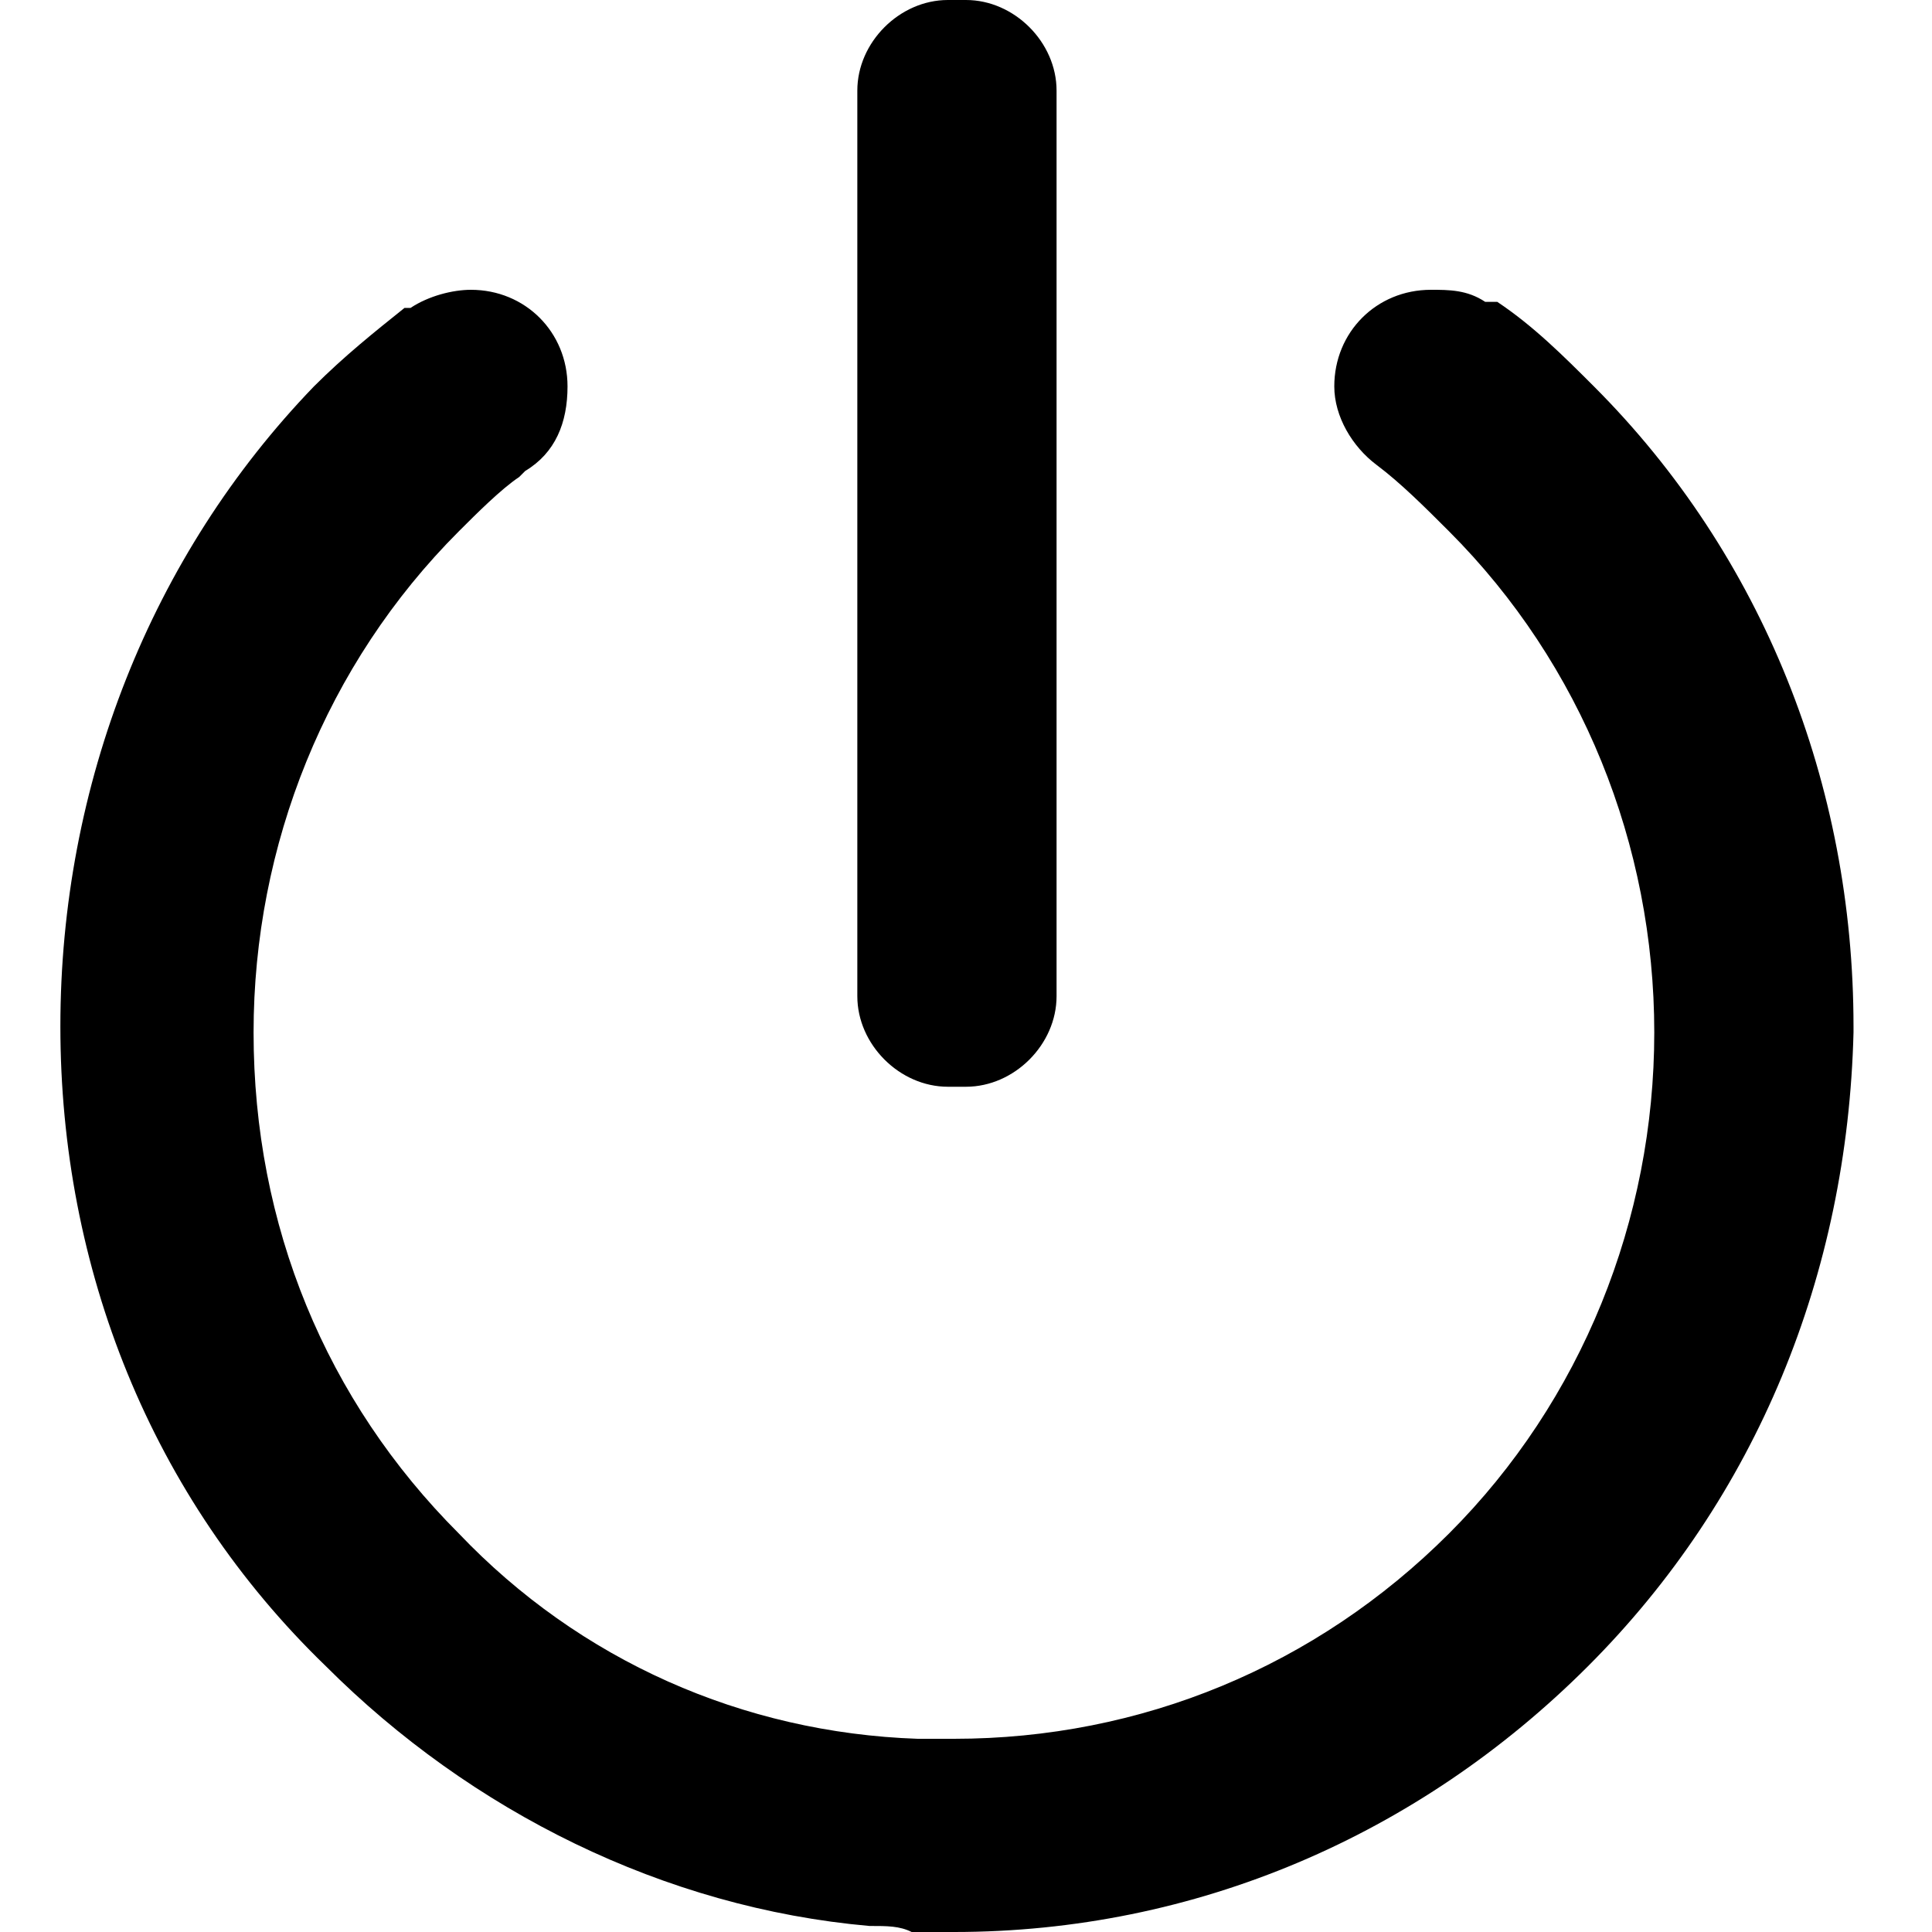 <?xml version="1.0" encoding="utf-8"?>
<!-- Generator: Adobe Illustrator 21.1.0, SVG Export Plug-In . SVG Version: 6.00 Build 0)  -->
<svg version="1.1" id="Слой_1" xmlns="http://www.w3.org/2000/svg" xmlns:xlink="http://www.w3.org/1999/xlink" x="0px" y="0px"
	 viewBox="0 0 32 32" style="enable-background:new 0 0 32 32;" xml:space="preserve">
<g>
	<g>
		<path d="M26.4,6.4L26.4,6.4c-0.5-0.5-1-1-1.6-1.4l-0.1,0l-0.1,0c-0.3-0.2-0.6-0.2-0.9-0.2c-0.9,0-1.6,0.7-1.6,1.6
			c0,0.5,0.3,1,0.7,1.3c0.4,0.3,0.8,0.7,1.2,1.1c2.2,2.2,3.4,5.2,3.4,8.3c0,3.1-1.2,6.1-3.4,8.3c-2.2,2.2-5.1,3.4-8.2,3.4h0l-0.6,0
			c-2.9-0.1-5.6-1.3-7.6-3.4c-2.2-2.2-3.4-5.1-3.4-8.3c0-3.1,1.2-6.1,3.4-8.3c0.3-0.3,0.7-0.7,1-0.9l0.1-0.1
			c0.5-0.3,0.7-0.8,0.7-1.4c0-0.9-0.7-1.6-1.6-1.6c-0.3,0-0.7,0.1-1,0.3l-0.1,0c-0.5,0.4-1,0.8-1.5,1.3C2.5,9.2,1,13,1,17v0
			c0,4,1.5,7.8,4.4,10.6c2.4,2.4,5.6,4,9,4.3c0,0,0,0,0,0c0.3,0,0.5,0,0.7,0.1c0.1,0,0.1,0,0.2,0l0.3,0c0.1,0,0.2,0,0.2,0h0
			c4,0,7.7-1.6,10.5-4.4c2.8-2.8,4.3-6.5,4.4-10.5l0-0.1C30.7,13,29.2,9.2,26.4,6.4z M15.7,18l0.3,0c0.8,0,1.5-0.7,1.5-1.5v-15
			C17.5,0.7,16.8,0,16,0l-0.3,0c-0.8,0-1.5,0.7-1.5,1.5l0,15C14.2,17.3,14.9,18,15.7,18z"/>
	</g>
</g>
</svg>
